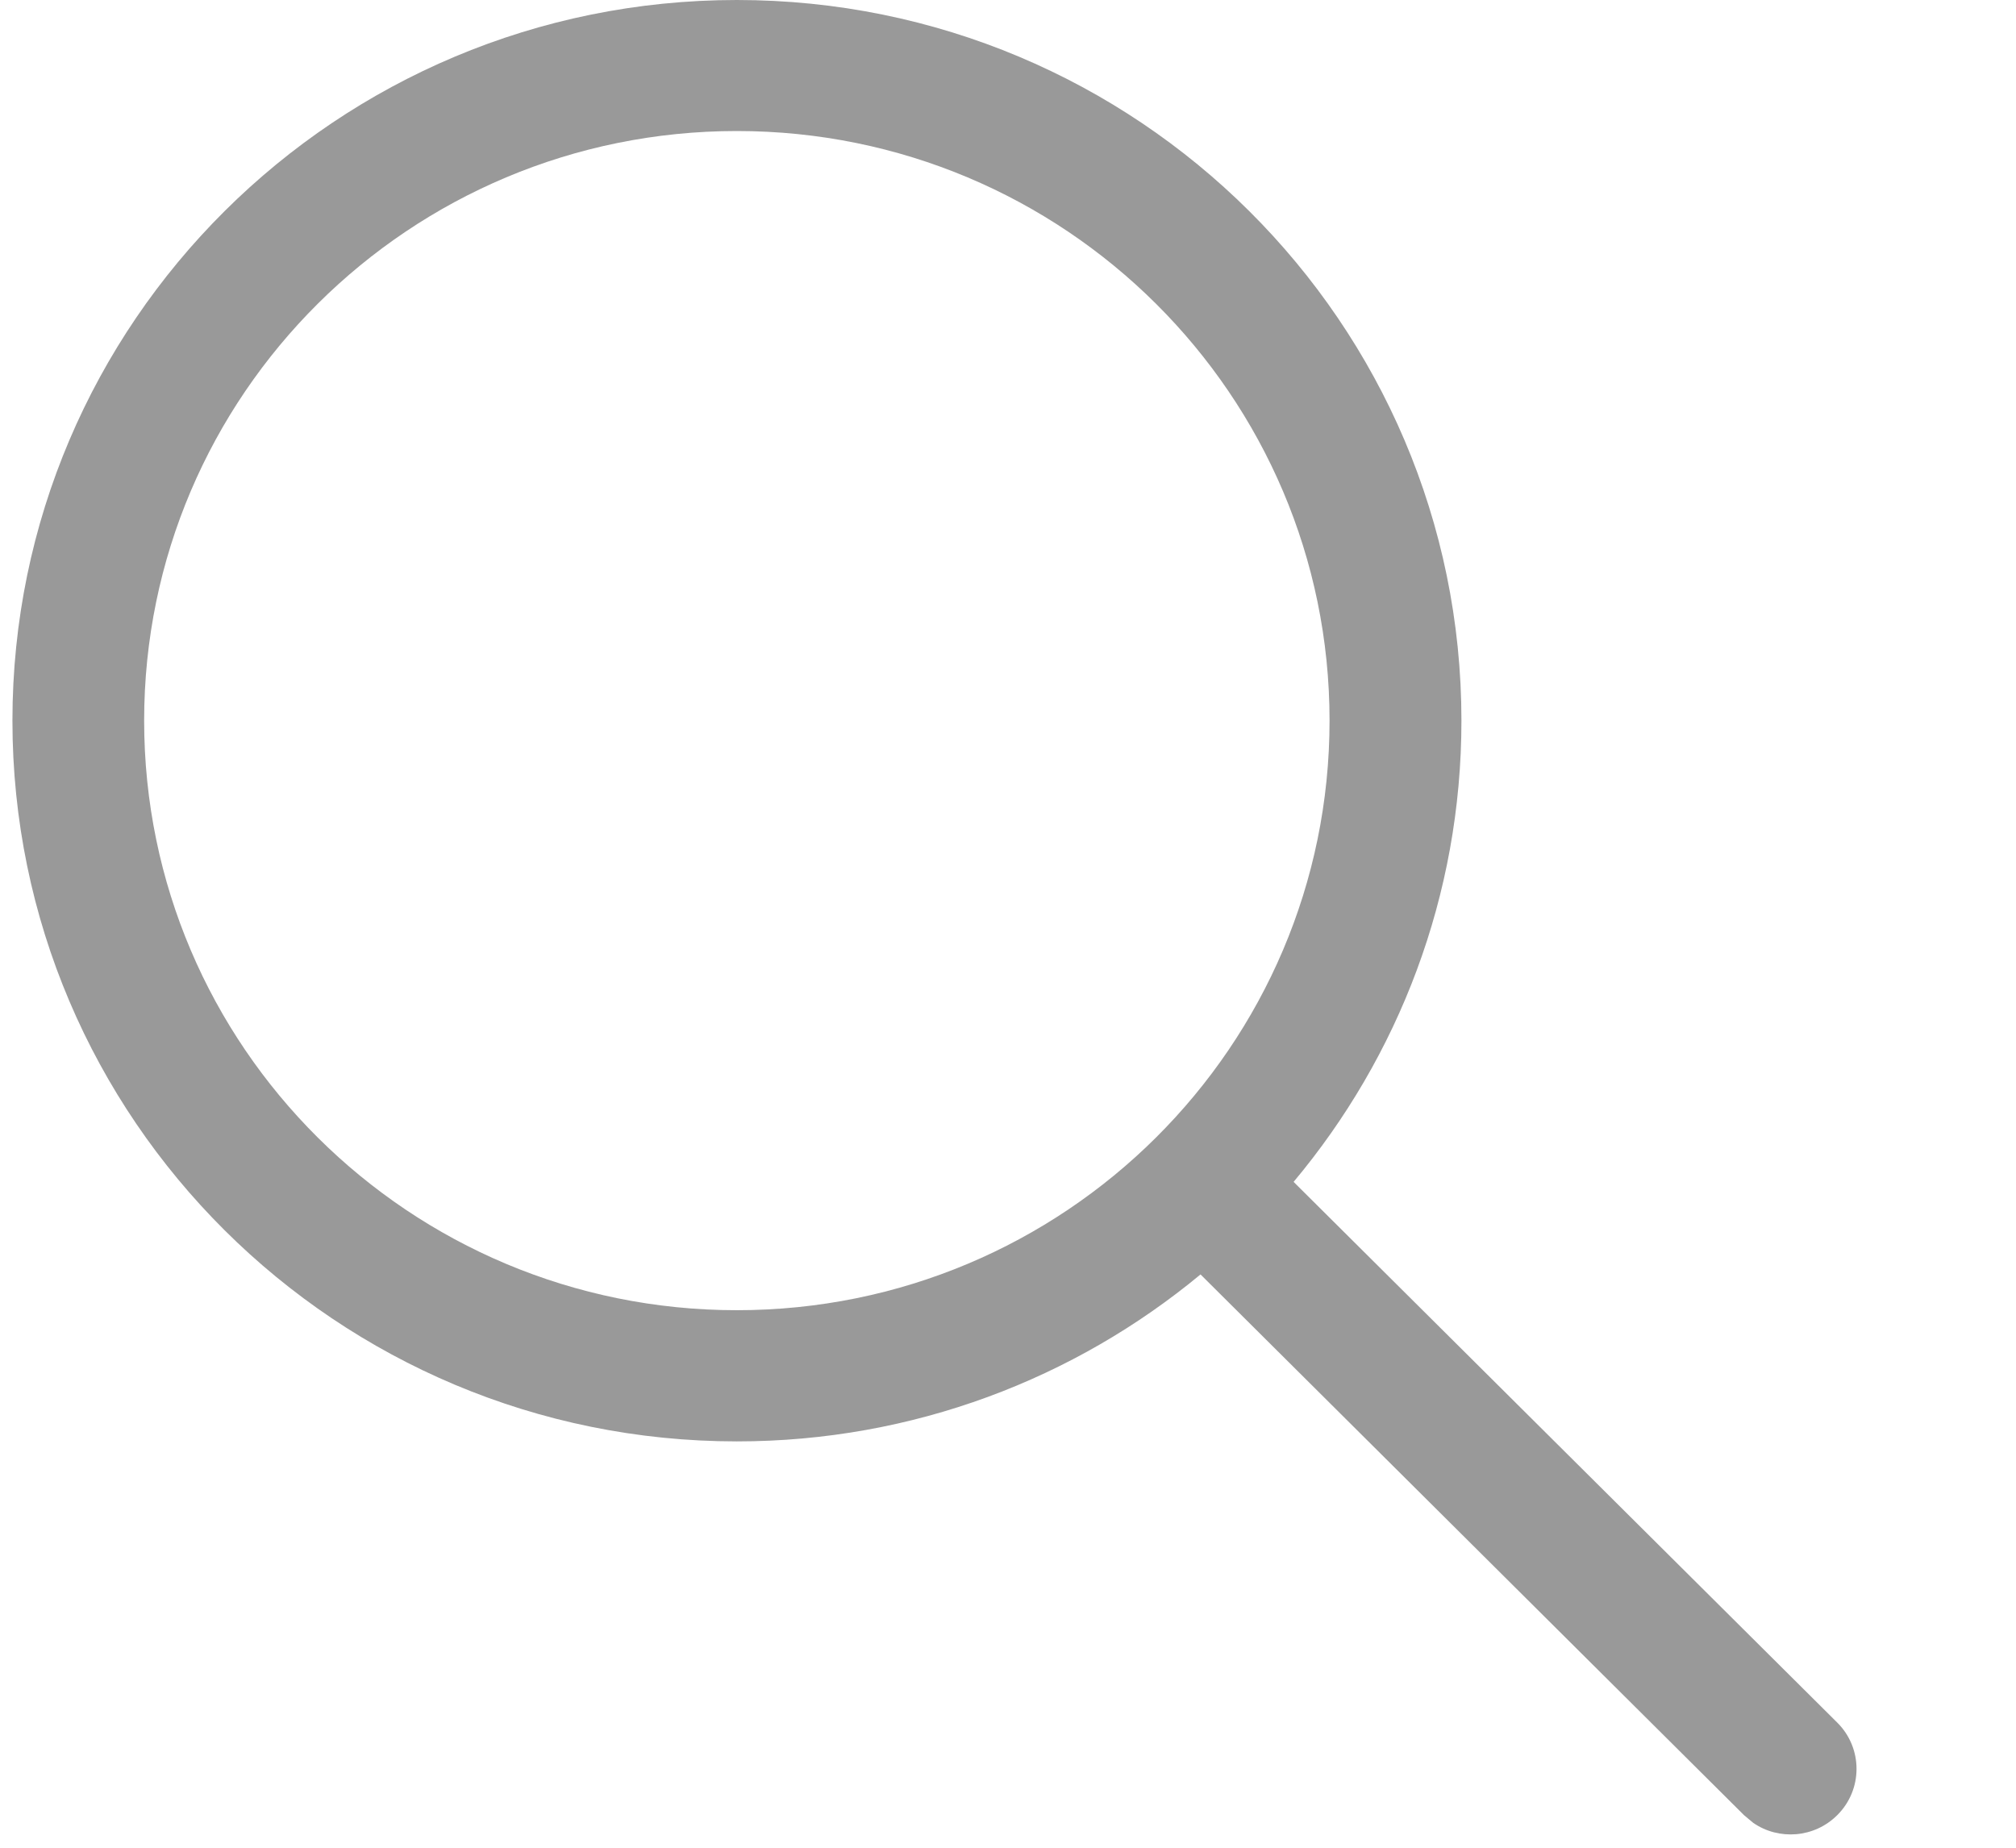 <svg width="12" height="11" viewBox="0 0 12 11" fill="none" xmlns="http://www.w3.org/2000/svg">
<path d="M4.386 0C6.768 0 8.699 1.921 8.699 4.29C8.699 5.335 8.323 6.292 7.7 7.036L10.936 10.255C11.089 10.407 11.089 10.654 10.936 10.806C10.8 10.942 10.588 10.957 10.436 10.852L10.381 10.806L7.146 7.587C6.398 8.207 5.436 8.581 4.386 8.581C2.005 8.581 0.074 6.66 0.074 4.29C0.074 1.921 2.005 0 4.386 0ZM4.386 0.78C2.438 0.78 0.858 2.352 0.858 4.29C0.858 6.229 2.438 7.8 4.386 7.8C6.335 7.8 7.914 6.229 7.914 4.29C7.914 2.352 6.335 0.78 4.386 0.78Z" fill="#999999"/>
</svg>
